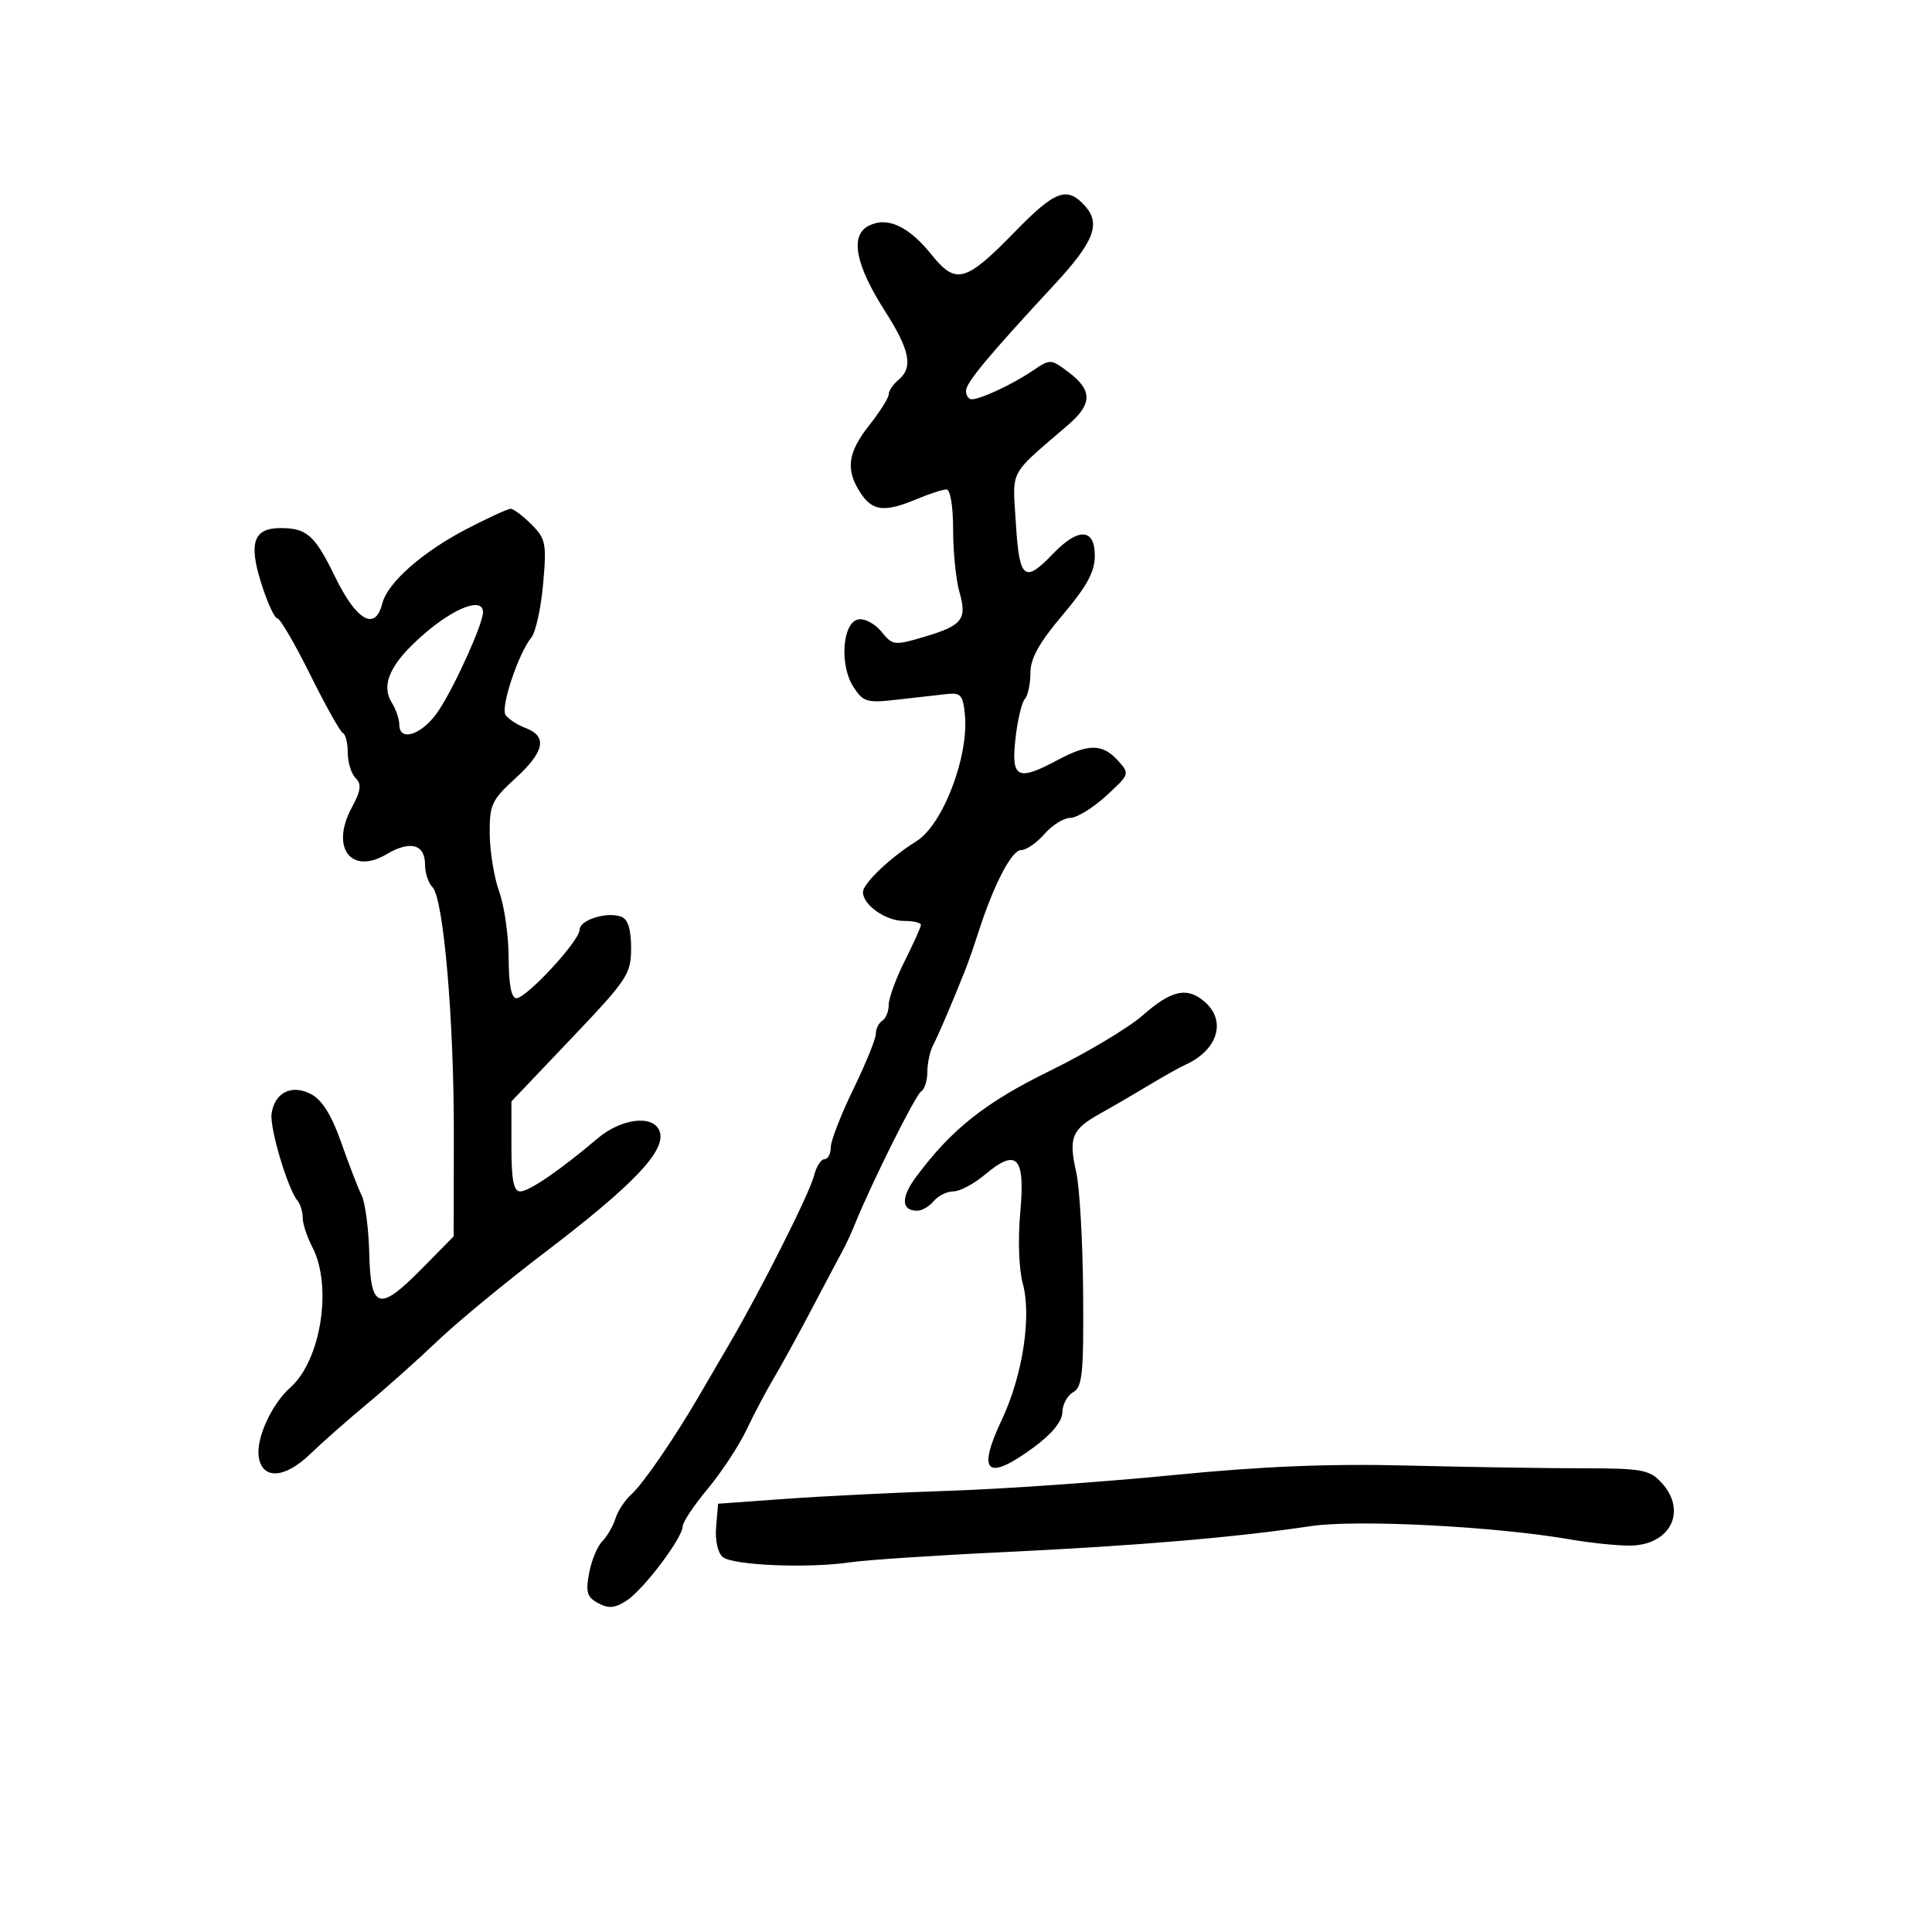 <svg xmlns="http://www.w3.org/2000/svg" width="300" height="300" viewBox="0 0 300 300" version="1.1">
  <defs/>
  <path d="M72.5,82.12 C75.8,80.406 78.858,79.003 79.295,79.002 C79.733,79.001 81.182,80.091 82.515,81.424 C84.753,83.663 84.893,84.37 84.336,90.674 C84.004,94.428 83.18,98.175 82.503,99 C80.512,101.429 77.727,109.749 78.491,110.985 C78.878,111.611 80.276,112.534 81.597,113.037 C85.051,114.35 84.571,116.71 80,120.887 C76.339,124.234 76.004,124.966 76.044,129.522 C76.068,132.26 76.736,136.3 77.529,138.5 C78.321,140.7 78.977,145.313 78.985,148.75 C78.995,152.877 79.401,155 80.18,155 C81.756,155 90,146.084 90,144.38 C90,142.835 94.274,141.507 96.498,142.361 C97.511,142.75 97.999,144.331 97.997,147.219 C97.995,151.251 97.454,152.067 88.703,161.266 L79.412,171.031 L79.412,178.016 C79.412,183.24 79.755,185 80.773,185 C82.165,185 86.933,181.738 92.785,176.782 C96.487,173.647 101.423,173.054 102.41,175.627 C103.54,178.571 98.494,183.903 84.5,194.551 C78.45,199.155 71.004,205.301 67.954,208.211 C64.903,211.12 59.969,215.525 56.988,218 C54.008,220.475 50.029,223.986 48.146,225.801 C44.175,229.63 40.683,229.795 40.171,226.177 C39.764,223.306 42.177,218.045 45.091,215.447 C49.854,211.202 51.65,199.688 48.494,193.636 C47.672,192.06 47,190.013 47,189.086 C47,188.159 46.641,186.973 46.202,186.45 C44.681,184.641 41.846,175.116 42.172,172.915 C42.662,169.61 45.341,168.309 48.345,169.917 C50.028,170.818 51.509,173.204 52.971,177.371 C54.153,180.742 55.582,184.442 56.146,185.594 C56.71,186.746 57.245,190.79 57.336,194.581 C57.545,203.352 58.857,203.744 65.483,197.017 L70.444,191.98 L70.472,176.24 C70.504,158.392 68.873,139.473 67.154,137.754 C66.519,137.119 66,135.551 66,134.269 C66,131.087 63.714,130.465 60.028,132.643 C54.49,135.914 51.278,131.612 54.622,125.403 C56.047,122.757 56.175,121.775 55.218,120.818 C54.548,120.148 54,118.378 54,116.883 C54,115.389 53.663,114.017 53.25,113.833 C52.837,113.65 50.547,109.563 48.161,104.75 C45.775,99.938 43.474,96 43.048,96 C42.622,96 41.492,93.513 40.536,90.474 C38.587,84.278 39.395,82 43.541,82 C47.655,82 48.878,83.092 52.045,89.592 C55.36,96.396 58.27,98.046 59.352,93.735 C60.167,90.487 65.559,85.724 72.5,82.12 Z M157.619,35.963 C163.85,29.566 165.684,28.889 168.464,31.96 C170.977,34.737 169.902,37.519 163.747,44.167 C153.349,55.396 150,59.424 150,60.701 C150,61.415 150.398,62 150.885,62 C152.267,62 157.213,59.687 160.307,57.594 C163.074,55.722 163.154,55.724 165.807,57.703 C169.667,60.582 169.674,62.694 165.836,66 C160.574,70.531 158.507,72.078 157.798,74.101 C157.25,75.665 157.515,77.515 157.744,81.25 C158.278,89.97 159.07,90.624 163.5,86 C167.44,81.887 170,82.003 170,86.293 C170,88.79 168.791,91.017 165,95.5 C161.352,99.814 160,102.25 160,104.507 C160,106.208 159.608,108.028 159.129,108.55 C158.65,109.073 157.996,111.862 157.676,114.75 C156.999,120.864 157.998,121.357 164.261,118 C169.009,115.455 171.216,115.476 173.581,118.09 C175.453,120.158 175.434,120.214 171.751,123.59 C169.704,125.465 167.204,127 166.195,127 C165.186,127 163.382,128.125 162.187,129.5 C160.991,130.875 159.356,132 158.553,132 C157.098,132 154.318,137.334 151.964,144.645 C151.281,146.765 150.366,149.4 149.929,150.5 C147.855,155.726 145.747,160.661 144.916,162.236 C144.412,163.191 144,165.077 144,166.427 C144,167.777 143.562,169.153 143.027,169.483 C142.159,170.02 135.434,183.492 132.786,190 C132.226,191.375 131.4,193.175 130.95,194 C130.5,194.825 128.356,198.875 126.187,203 C124.018,207.125 121.303,212.075 120.154,214 C119.005,215.925 117.103,219.525 115.928,222 C114.754,224.475 112.039,228.606 109.896,231.179 C107.753,233.753 106,236.38 106,237.016 C106,238.789 99.967,246.792 97.326,248.522 C95.501,249.718 94.516,249.811 92.895,248.944 C91.152,248.011 90.919,247.244 91.477,244.27 C91.844,242.314 92.758,240.1 93.507,239.35 C94.256,238.601 95.182,237.003 95.564,235.8 C95.945,234.596 97.055,232.912 98.028,232.056 C99.771,230.525 104.601,223.507 108.474,216.878 C109.559,215.02 111.759,211.25 113.361,208.5 C118.344,199.947 125.707,185.303 126.388,182.59 C126.746,181.165 127.48,180 128.019,180 C128.559,180 129,179.174 129,178.165 C129,177.156 130.575,173.094 132.5,169.139 C134.425,165.183 136,161.311 136,160.533 C136,159.755 136.45,158.84 137,158.5 C137.55,158.16 138,157.045 138,156.023 C138,155.001 139.125,151.924 140.5,149.187 C141.875,146.449 143,143.937 143,143.605 C143,143.272 141.798,143 140.329,143 C137.528,143 134,140.509 134,138.532 C134,137.19 138.252,133.139 142.29,130.633 C146.392,128.087 150.451,117.516 149.831,110.989 C149.541,107.933 149.19,107.534 147,107.773 C145.625,107.923 142.182,108.312 139.349,108.638 C134.62,109.183 134.061,109.023 132.534,106.692 C130.326,103.322 130.797,96.65 133.276,96.18 C134.253,95.995 135.868,96.85 136.864,98.08 C138.6,100.224 138.872,100.259 143.415,98.917 C149.448,97.136 150.202,96.19 148.98,91.929 C148.441,90.05 148,85.698 148,82.257 C148,78.622 147.567,76 146.968,76 C146.4,76 144.32,76.675 142.346,77.5 C137.345,79.59 135.481,79.384 133.615,76.535 C131.265,72.949 131.617,70.272 135,66 C136.65,63.917 138,61.77 138,61.229 C138,60.688 138.675,59.685 139.5,59 C141.829,57.067 141.306,54.382 137.412,48.294 C132.854,41.17 131.962,36.626 134.819,35.097 C137.701,33.555 141.064,35.075 144.644,39.538 C148.435,44.264 149.936,43.85 157.619,35.963 Z M182,229.067 C195.961,227.689 206.329,227.263 218.5,227.568 C227.85,227.802 240.095,227.995 245.711,227.997 C254.925,228 256.121,228.214 257.961,230.189 C262.083,234.612 259.365,240 253.012,240 C250.989,240 246.896,239.575 243.917,239.056 C232.209,237.014 210.65,235.907 203.5,236.98 C191.83,238.73 176.508,240.028 156,241.004 C145.275,241.513 134.475,242.231 132,242.598 C125.517,243.56 113.794,243.074 112.233,241.779 C111.45,241.128 111.023,239.191 111.199,237.086 L111.5,233.5 L122,232.739 C127.775,232.321 139.25,231.756 147.5,231.485 C155.75,231.213 171.275,230.125 182,229.067 Z M177.5,157.616 C181.943,153.692 184.442,153.185 187.171,155.655 C190.481,158.65 189.022,163.118 184,165.368 C183.175,165.738 180.7,167.126 178.5,168.454 C176.3,169.781 172.868,171.778 170.873,172.891 C166.404,175.385 165.9,176.611 167.119,182.034 C167.648,184.388 168.129,192.826 168.188,200.785 C168.281,213.256 168.068,215.382 166.648,216.177 C165.742,216.684 164.982,218.09 164.961,219.3 C164.936,220.719 163.353,222.654 160.503,224.75 C153.25,230.084 151.653,228.723 155.535,220.517 C158.795,213.626 160.219,204.377 158.807,199.263 C158.211,197.104 158.049,192.411 158.428,188.237 C159.21,179.602 157.908,178.217 152.938,182.399 C151.238,183.829 149.036,185 148.046,185 C147.055,185 145.685,185.675 145,186.5 C144.315,187.325 143.162,188 142.437,188 C139.963,188 139.864,185.981 142.184,182.841 C147.704,175.37 152.928,171.223 163.086,166.248 C168.814,163.443 175.3,159.558 177.5,157.616 Z M66.084,98.25 C60.678,102.854 59.048,106.247 60.854,109.137 C61.484,110.147 62,111.654 62,112.486 C62,115.366 65.723,114.017 68.172,110.25 C70.764,106.263 75,96.843 75,95.065 C75,92.728 70.809,94.226 66.084,98.25 Z"/>
</svg>

